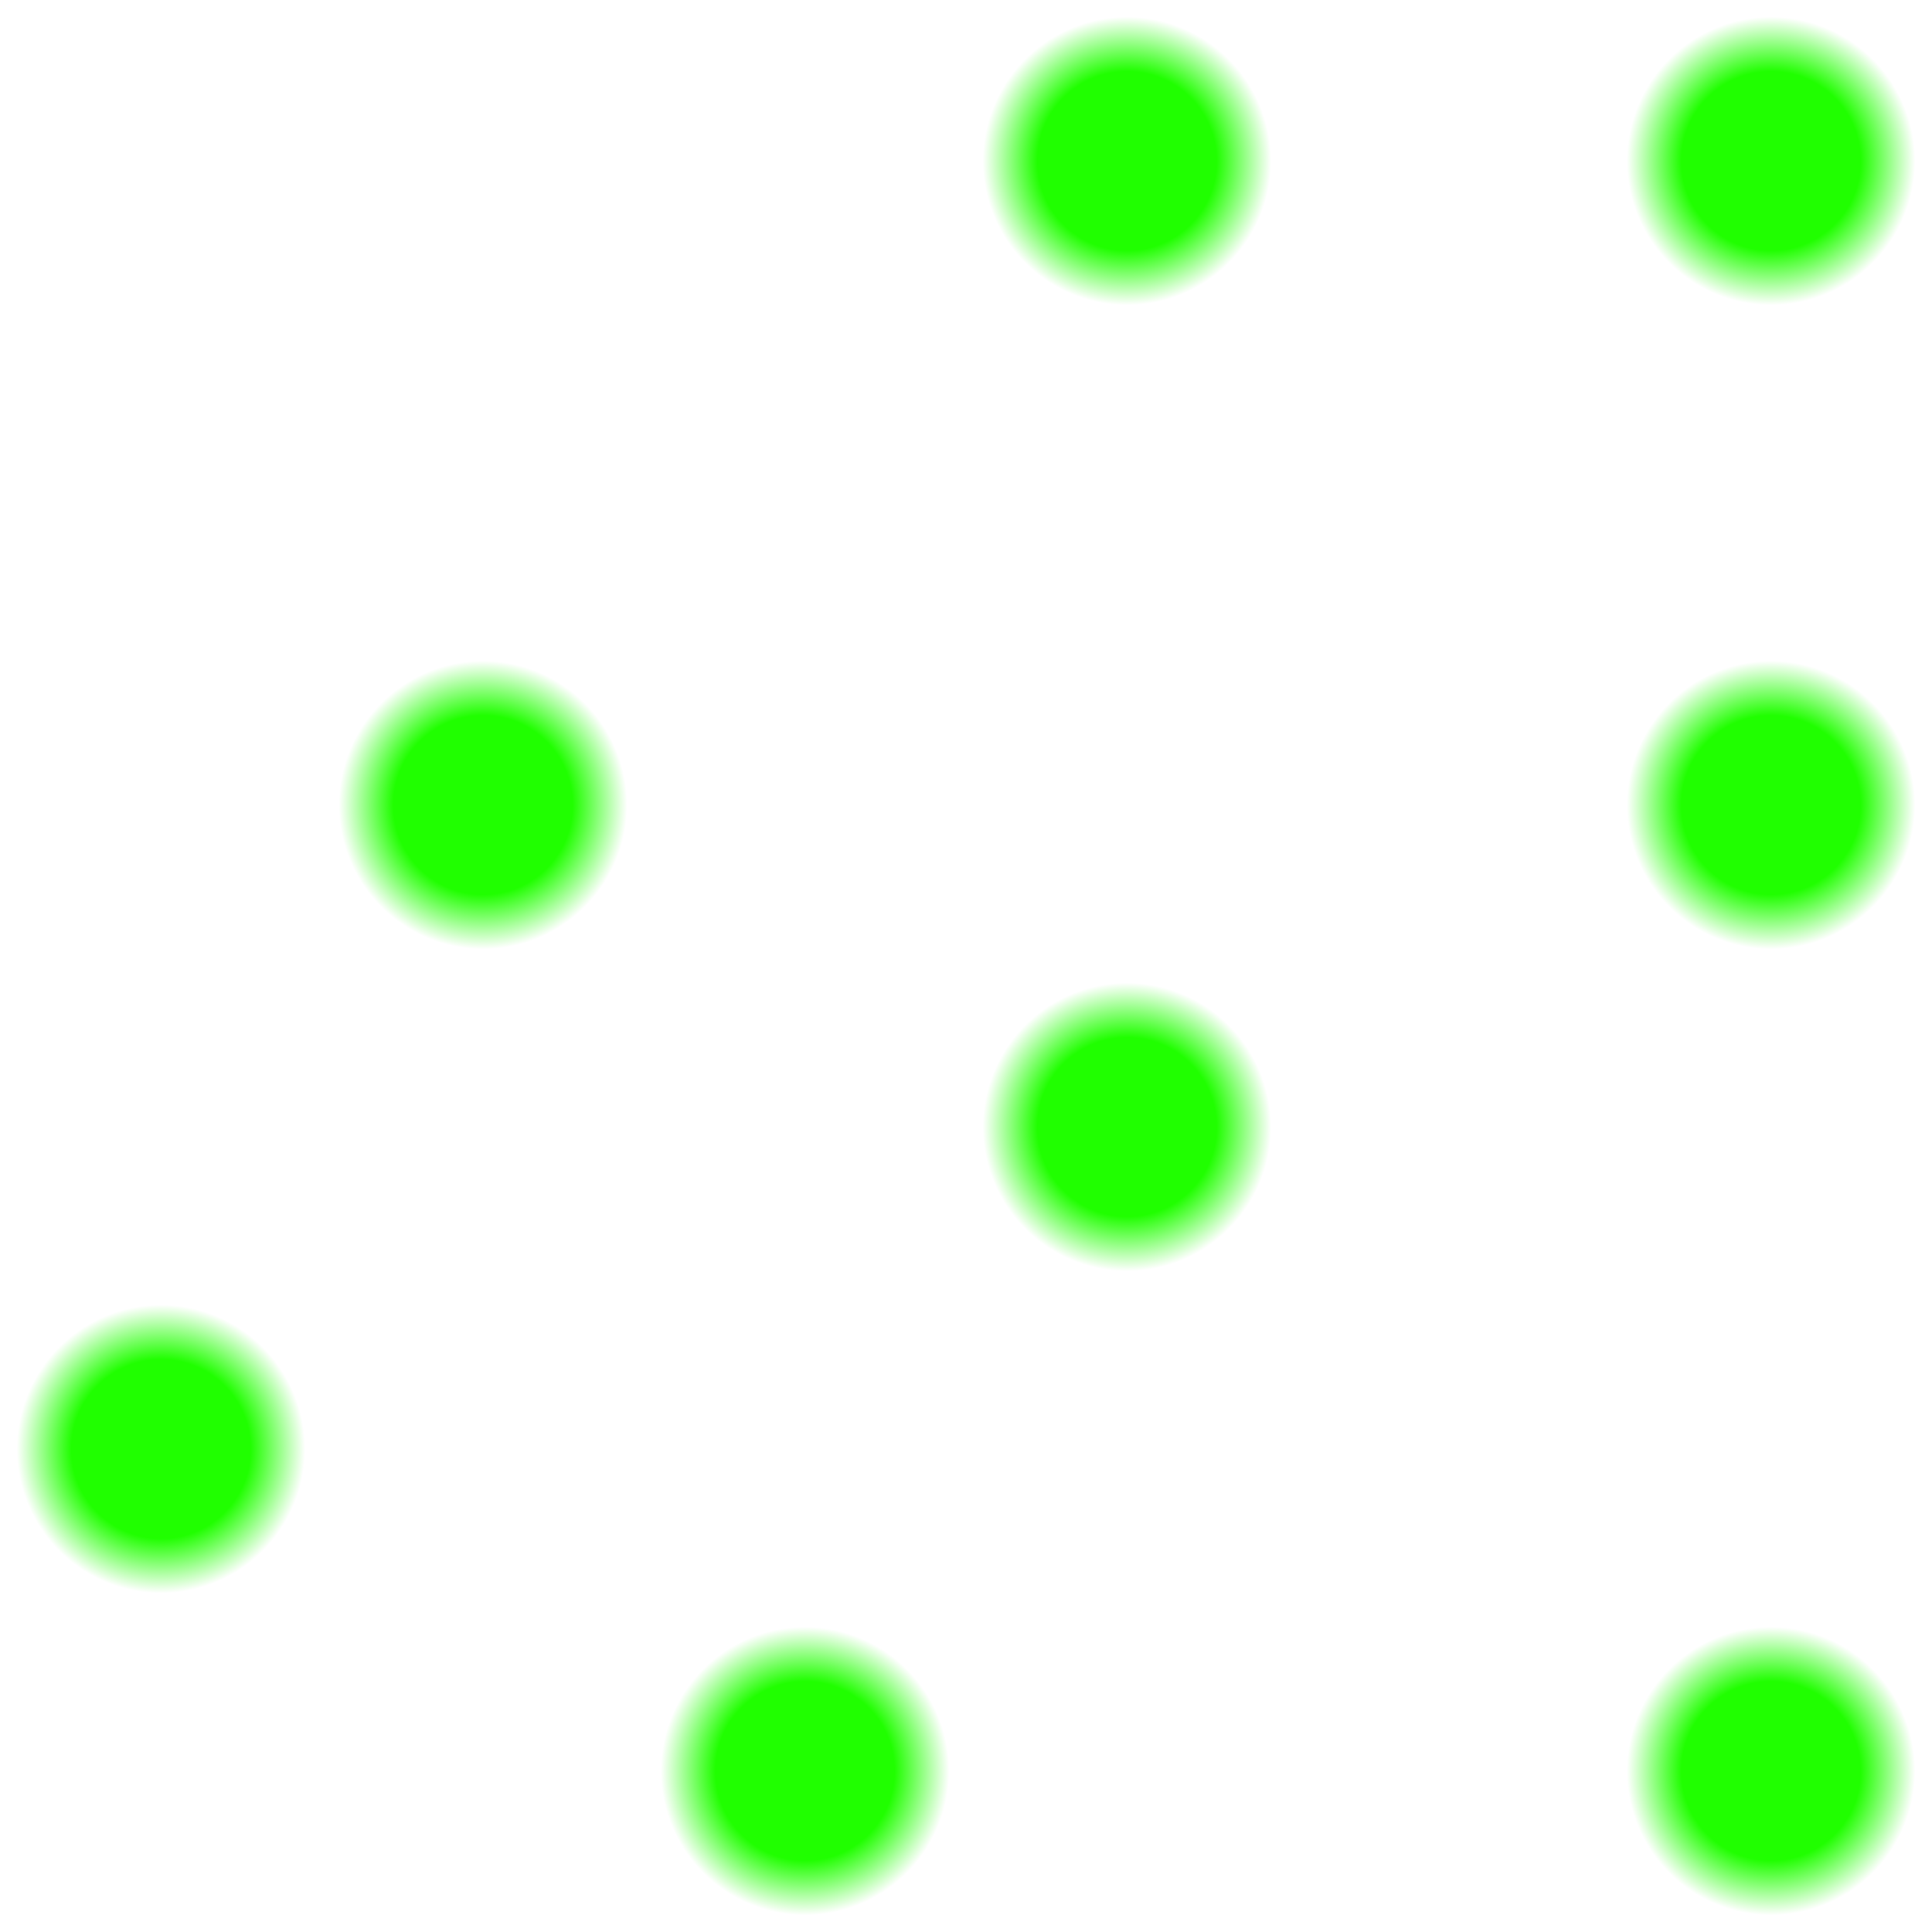 <?xml version="1.0" encoding="UTF-8" standalone="no"?>
<!-- Created with Inkscape (http://www.inkscape.org/) -->

<svg
   width="60"
   height="60"
   viewBox="0 0 60 60"
   version="1.1"
   id="svg1"
   inkscape:version="1.3.2 (091e20e, 2023-11-25)"
   sodipodi:docname="icon.svg"
   inkscape:export-filename="favicon.png"
   inkscape:export-xdpi="57.599998"
   inkscape:export-ydpi="57.599998"
   xmlns:inkscape="http://www.inkscape.org/namespaces/inkscape"
   xmlns:sodipodi="http://sodipodi.sourceforge.net/DTD/sodipodi-0.dtd"
   xmlns:xlink="http://www.w3.org/1999/xlink"
   xmlns="http://www.w3.org/2000/svg"
   xmlns:svg="http://www.w3.org/2000/svg">
  <sodipodi:namedview
     id="namedview1"
     pagecolor="#505050"
     bordercolor="#eeeeee"
     borderopacity="1"
     inkscape:showpageshadow="0"
     inkscape:pageopacity="0"
     inkscape:pagecheckerboard="0"
     inkscape:deskcolor="#d1d1d1"
     inkscape:document-units="mm"
     showgrid="true"
     showguides="false"
     inkscape:zoom="4.7572176"
     inkscape:cx="-9.8797247"
     inkscape:cy="40.359726"
     inkscape:window-width="1920"
     inkscape:window-height="1027"
     inkscape:window-x="0"
     inkscape:window-y="25"
     inkscape:window-maximized="0"
     inkscape:current-layer="layer1">
    <inkscape:grid
       id="grid1"
       units="px"
       originx="200"
       originy="200"
       spacingx="10"
       spacingy="10"
       empcolor="#0099e5"
       empopacity="0.302"
       color="#0099e5"
       opacity="0.149"
       empspacing="1"
       dotted="false"
       gridanglex="30"
       gridanglez="30"
       visible="true" />
  </sodipodi:namedview>
  <defs
     id="defs1">
    <linearGradient
       id="linearGradient56"
       inkscape:collect="always">
      <stop
         style="stop-color:#20ff00;stop-opacity:1;"
         offset="0.556"
         id="stop56" />
      <stop
         style="stop-color:#20ff00;stop-opacity:0;"
         offset="0.896"
         id="stop57" />
    </linearGradient>
    <radialGradient
       inkscape:collect="always"
       xlink:href="#linearGradient56"
       id="radialGradient57"
       cx="55"
       cy="5"
       fx="55"
       fy="5"
       r="5"
       gradientUnits="userSpaceOnUse" />
  </defs>
  <g
     inkscape:label="Layer 1"
     inkscape:groupmode="layer"
     id="layer1">
    <circle
       style="fill:url(#radialGradient57);fill-opacity:1;stroke-width:10;stroke-linecap:round;stroke-linejoin:round"
       id="path1-1"
       cx="55"
       cy="5"
       r="5" />
    <use
       x="0"
       y="0"
       xlink:href="#path1-1"
       id="use41"
       transform="translate(-10)" />
    <use
       x="0"
       y="0"
       xlink:href="#use41"
       id="use42"
       transform="translate(-10)" />
    <use
       x="0"
       y="0"
       xlink:href="#use42"
       id="use43"
       transform="translate(-10,10)" />
    <use
       x="0"
       y="0"
       xlink:href="#use43"
       id="use44"
       transform="translate(-10,10)" />
    <use
       x="0"
       y="0"
       xlink:href="#use44"
       id="use45"
       transform="translate(-10,10)" />
    <use
       x="0"
       y="0"
       xlink:href="#use45"
       id="use46"
       transform="translate(0,10)" />
    <use
       x="0"
       y="0"
       xlink:href="#use46"
       id="use47"
       transform="translate(0,10)" />
    <use
       x="0"
       y="0"
       xlink:href="#use47"
       id="use48"
       transform="translate(20)" />
    <use
       x="0"
       y="0"
       xlink:href="#use48"
       id="use49"
       transform="translate(0,-10)" />
    <use
       x="0"
       y="0"
       xlink:href="#use49"
       id="use50"
       transform="translate(10,-10)" />
    <use
       x="0"
       y="0"
       xlink:href="#use50"
       id="use51"
       transform="translate(10,-10)" />
    <use
       x="0"
       y="0"
       xlink:href="#use51"
       id="use52"
       transform="translate(10)" />
    <use
       x="0"
       y="0"
       xlink:href="#use52"
       id="use53"
       transform="translate(0,20)" />
    <use
       x="0"
       y="0"
       xlink:href="#use53"
       id="use54"
       transform="translate(0,10)" />
    <use
       x="0"
       y="0"
       xlink:href="#use54"
       id="use55"
       transform="translate(-10)" />
  </g>
</svg>
